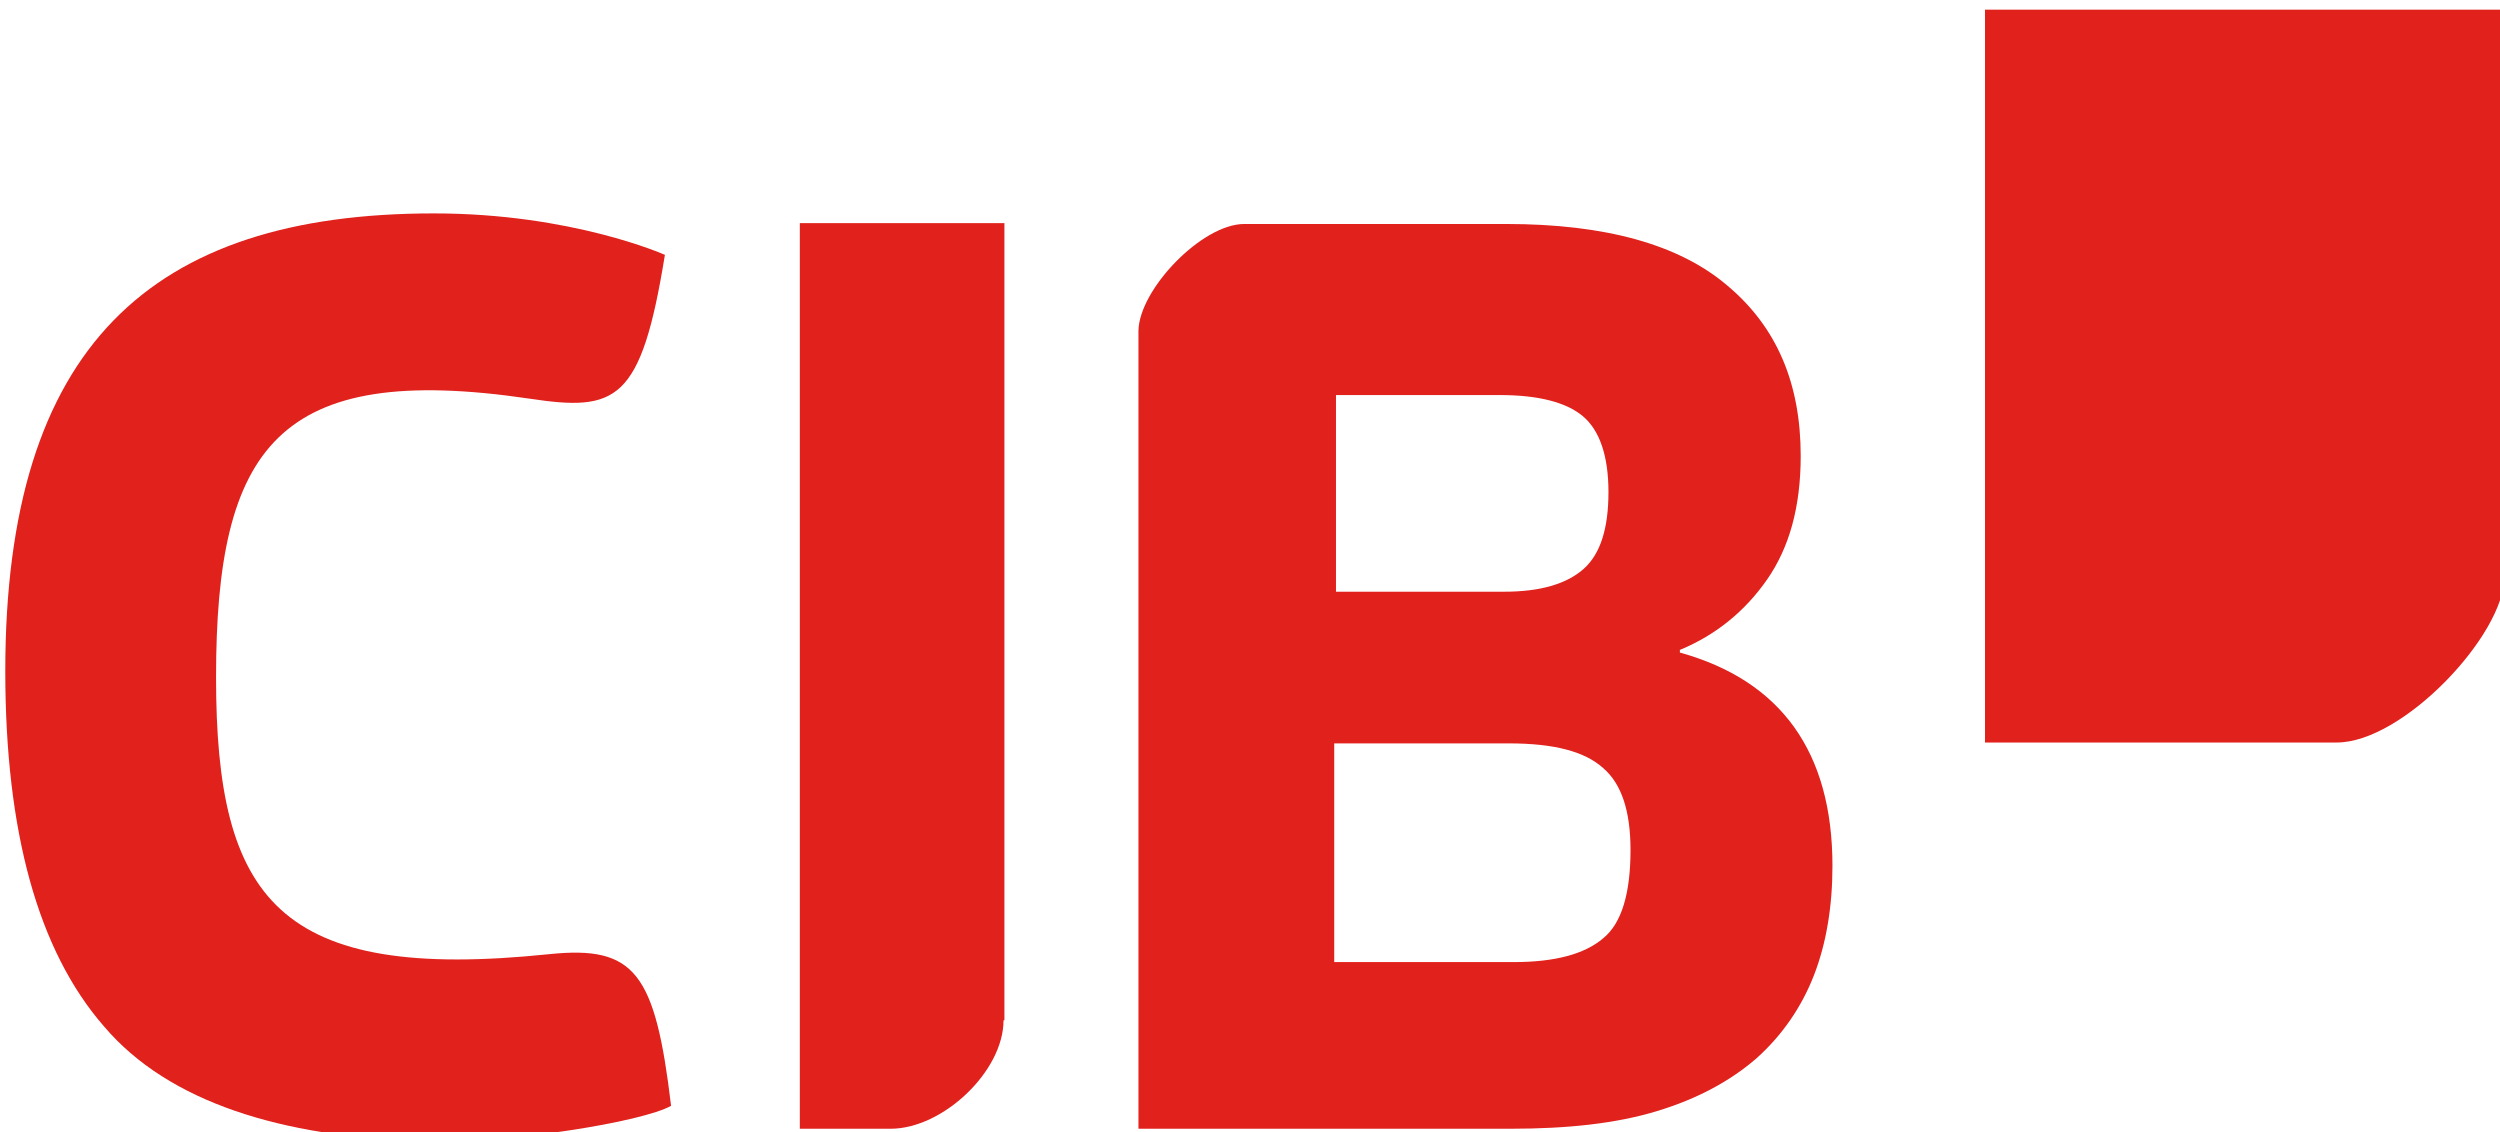 <?xml version="1.0" encoding="utf-8"?>
<!-- Generator: Adobe Illustrator 21.1.0, SVG Export Plug-In . SVG Version: 6.00 Build 0)  -->
<svg version="1.1" id="Ebene_1" xmlns="http://www.w3.org/2000/svg" xmlns:xlink="http://www.w3.org/1999/xlink" x="0px" y="0px"
	 viewBox="0 0 283.5 128.4" style="enable-background:new 0 0 283.5 128.4;" xml:space="preserve">
<style type="text/css">
	.st0{fill:#E1211C;}
</style>
<g>
	<path class="st0" d="M113.8,115.7c0,5.8-6.9,12.3-12.8,12.3c-3.7,0-10.3,0-10.3,0l0-102.7h23.2V115.7z"/>
	<path class="st0" d="M146.1,25.4 M141.1,25.4c2.3,0,29.7,0,29.7,0c11.2,0,19.6,2.3,25.1,7c5.6,4.7,8.3,11.1,8.3,19.3
		c0,5.8-1.3,10.4-3.8,14c-2.5,3.6-5.8,6.3-9.9,8V74c11.5,3.2,17.3,11.3,17.3,24.2c0,4.6-0.7,8.8-2.1,12.4c-1.4,3.6-3.6,6.8-6.5,9.4
		c-3,2.6-6.7,4.6-11.3,6c-4.6,1.4-10.1,2-16.6,2h-42.2c0,0,0-90.6,0-90.5C129.2,32.8,136.3,25.4,141.1,25.4z M184.9,96.4
		c0-4.4-1-7.5-3.1-9.3c-2.1-1.9-5.6-2.8-10.7-2.8h-19.8v24.8h20.4c4.6,0,8-0.9,10.1-2.7C183.9,104.7,184.9,101.3,184.9,96.4z
		 M182.4,55.8c0-4.1-1-7-2.9-8.6c-1.9-1.6-5.1-2.4-9.4-2.4h-18.6v22.3h19.1c4.1,0,7.1-0.9,9-2.6C181.5,62.8,182.4,59.9,182.4,55.8z"
		/>
	<path class="st0" d="M60,45.2C31.5,41,24.5,50.7,24.5,76.8c0,25.2,7,34.6,37.8,31.4c9.7-1,12,2.1,13.8,17.2
		c-3.2,1.8-18.1,4.3-28.5,4c-15.5-0.5-28.4-4.3-35.8-13C4.3,107.8,0.6,94.3,0.6,76.1c0-36.8,16.5-51.9,48.6-51.9
		c15.7,0,26.2,4.7,26.2,4.7C72.7,45.6,69.9,46.7,60,45.2z"/>
	<path class="st0" d="M265,84.2c7.5,0,19-12.2,19-18.8c0,0,0-64.3,0-64.3h-58.9v83.1H265z"/>
</g>
</svg>
